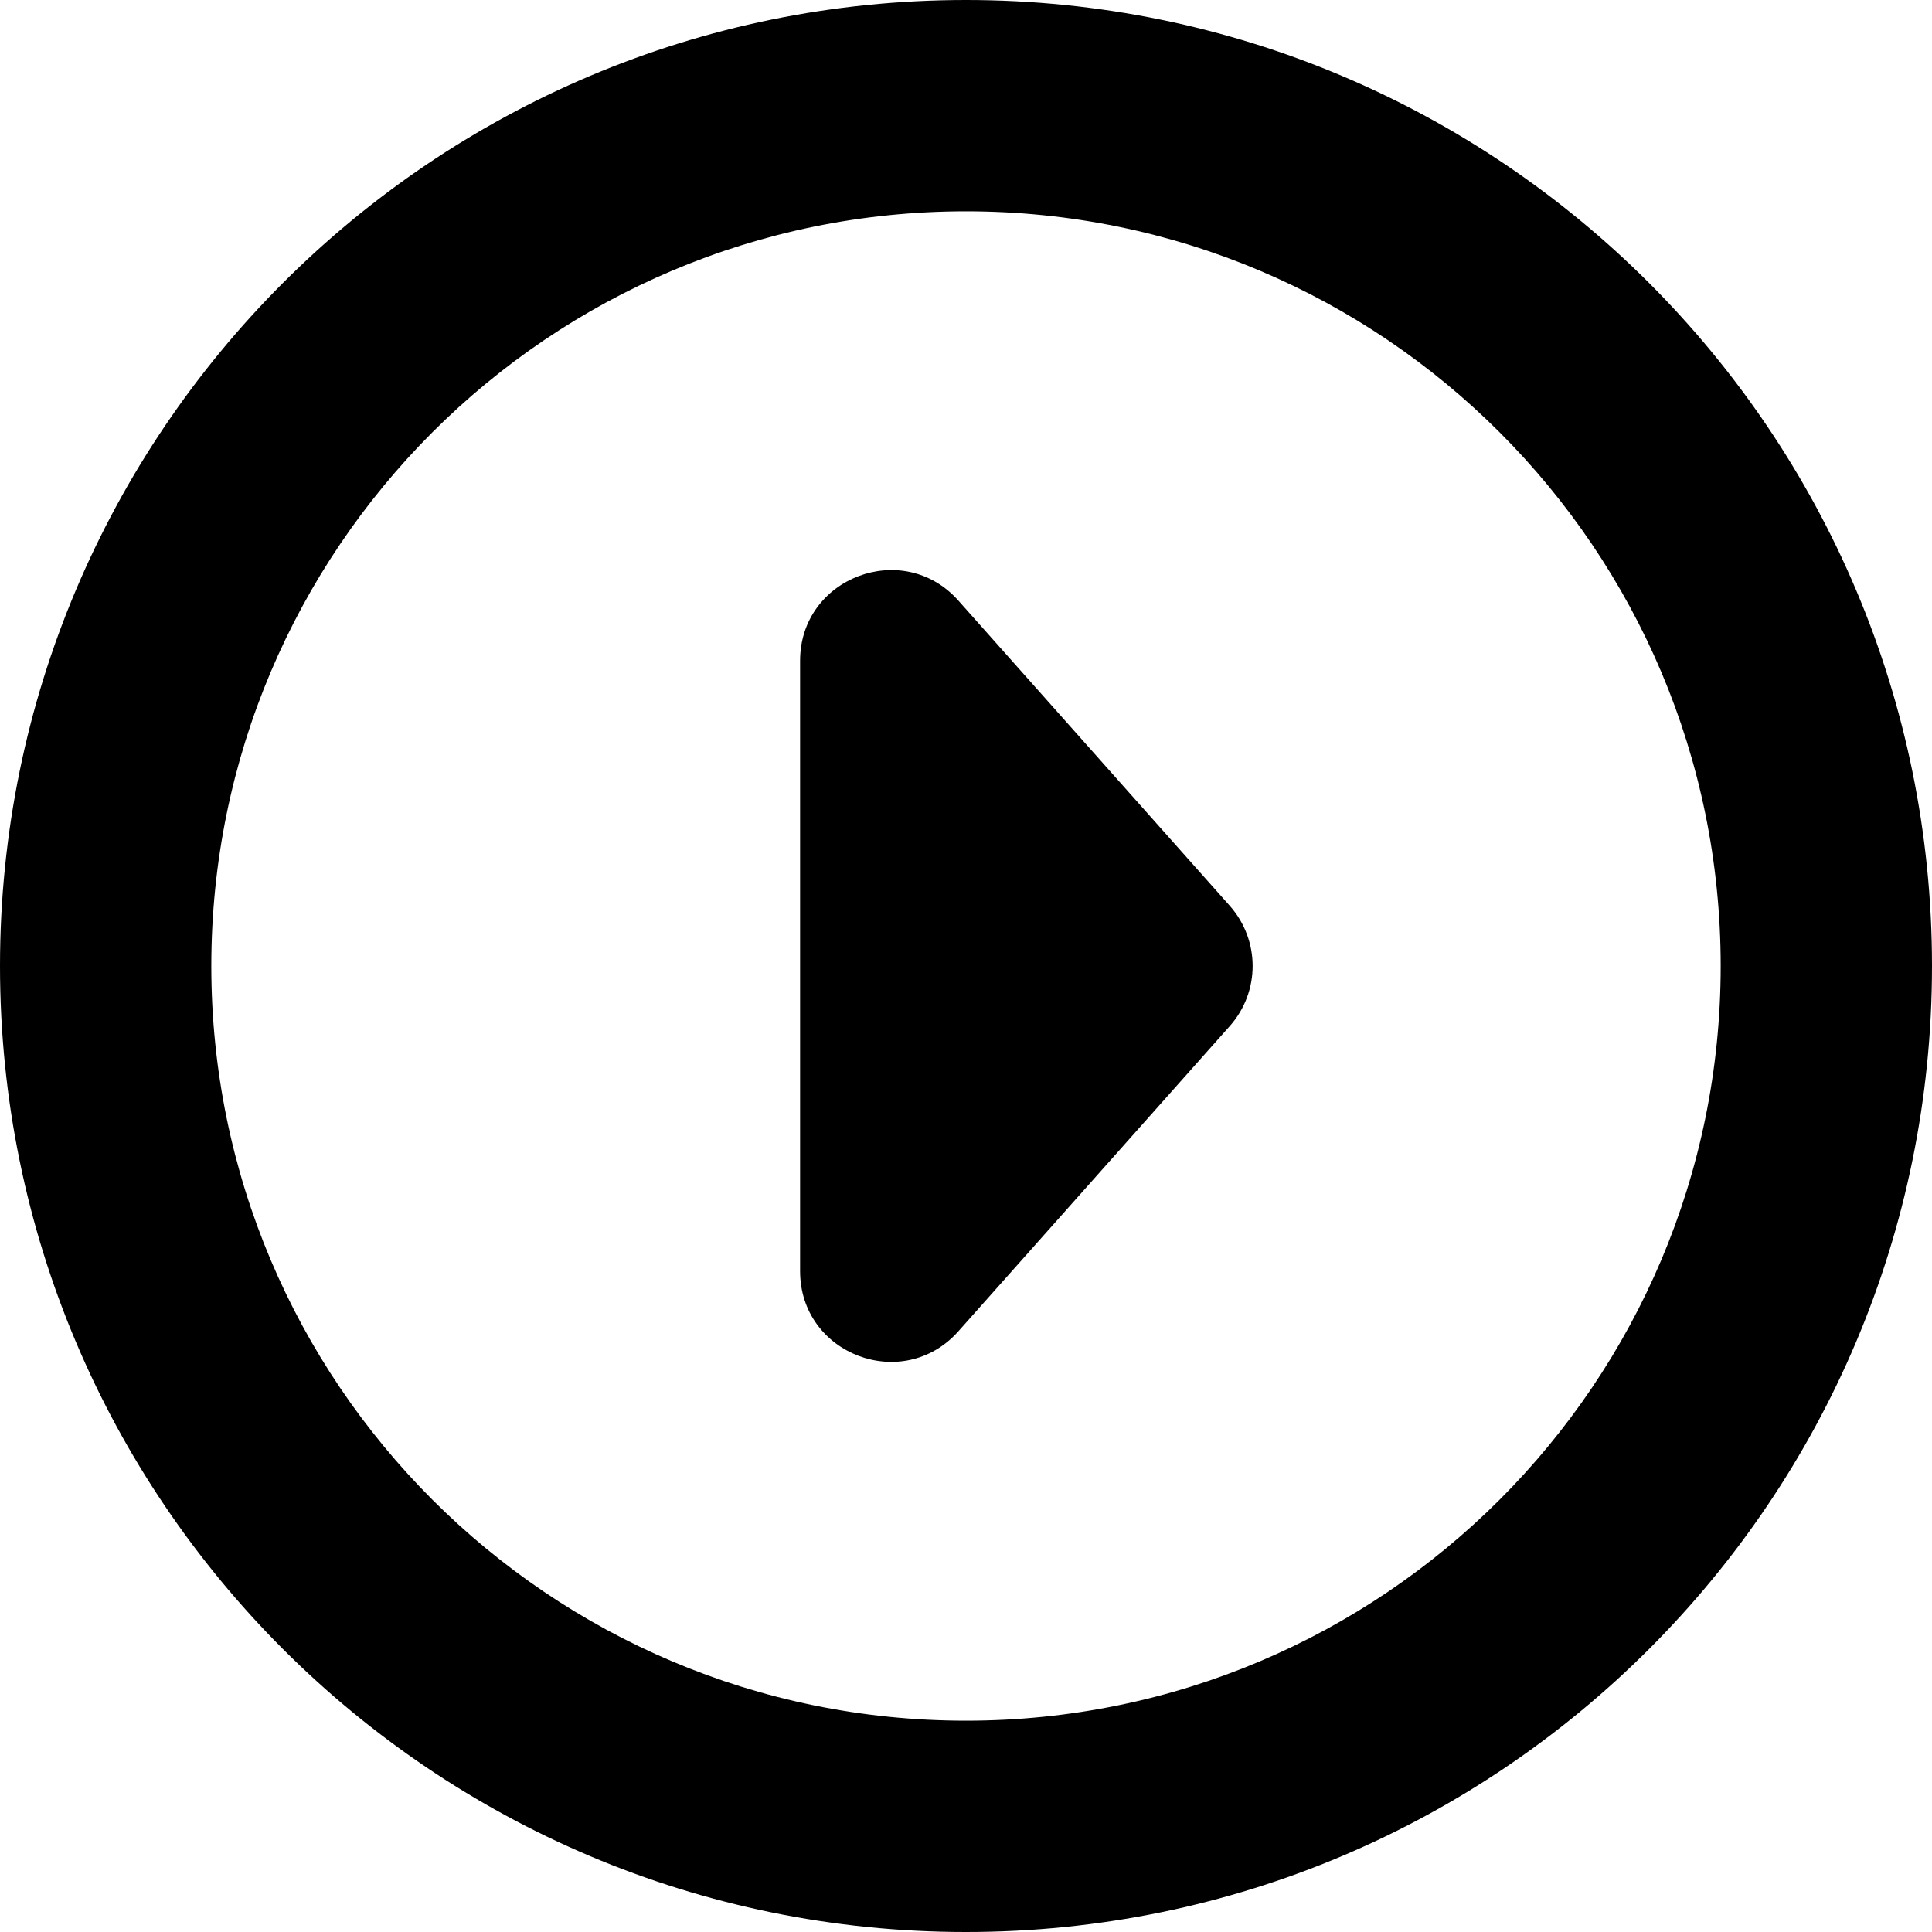 <svg xmlns="http://www.w3.org/2000/svg" viewBox="0 0 16 16"><path d="m8,0C3.582,0,0,3.582,0,8s3.582,8,8,8,8-3.582,8-8S12.418,0,8,0Zm0,14.25c-3.452,0-6.25-2.798-6.25-6.25S4.548,1.75,8,1.75s6.25,2.798,6.25,6.25-2.798,6.25-6.25,6.25Z"/><path d="m7.937,4.974c-.458-.515-1.311-.191-1.311.498v5.055c0,.69.852,1.014,1.311.498l2.247-2.527c.253-.284.253-.712,0-.997l-2.247-2.527Z"/></svg>